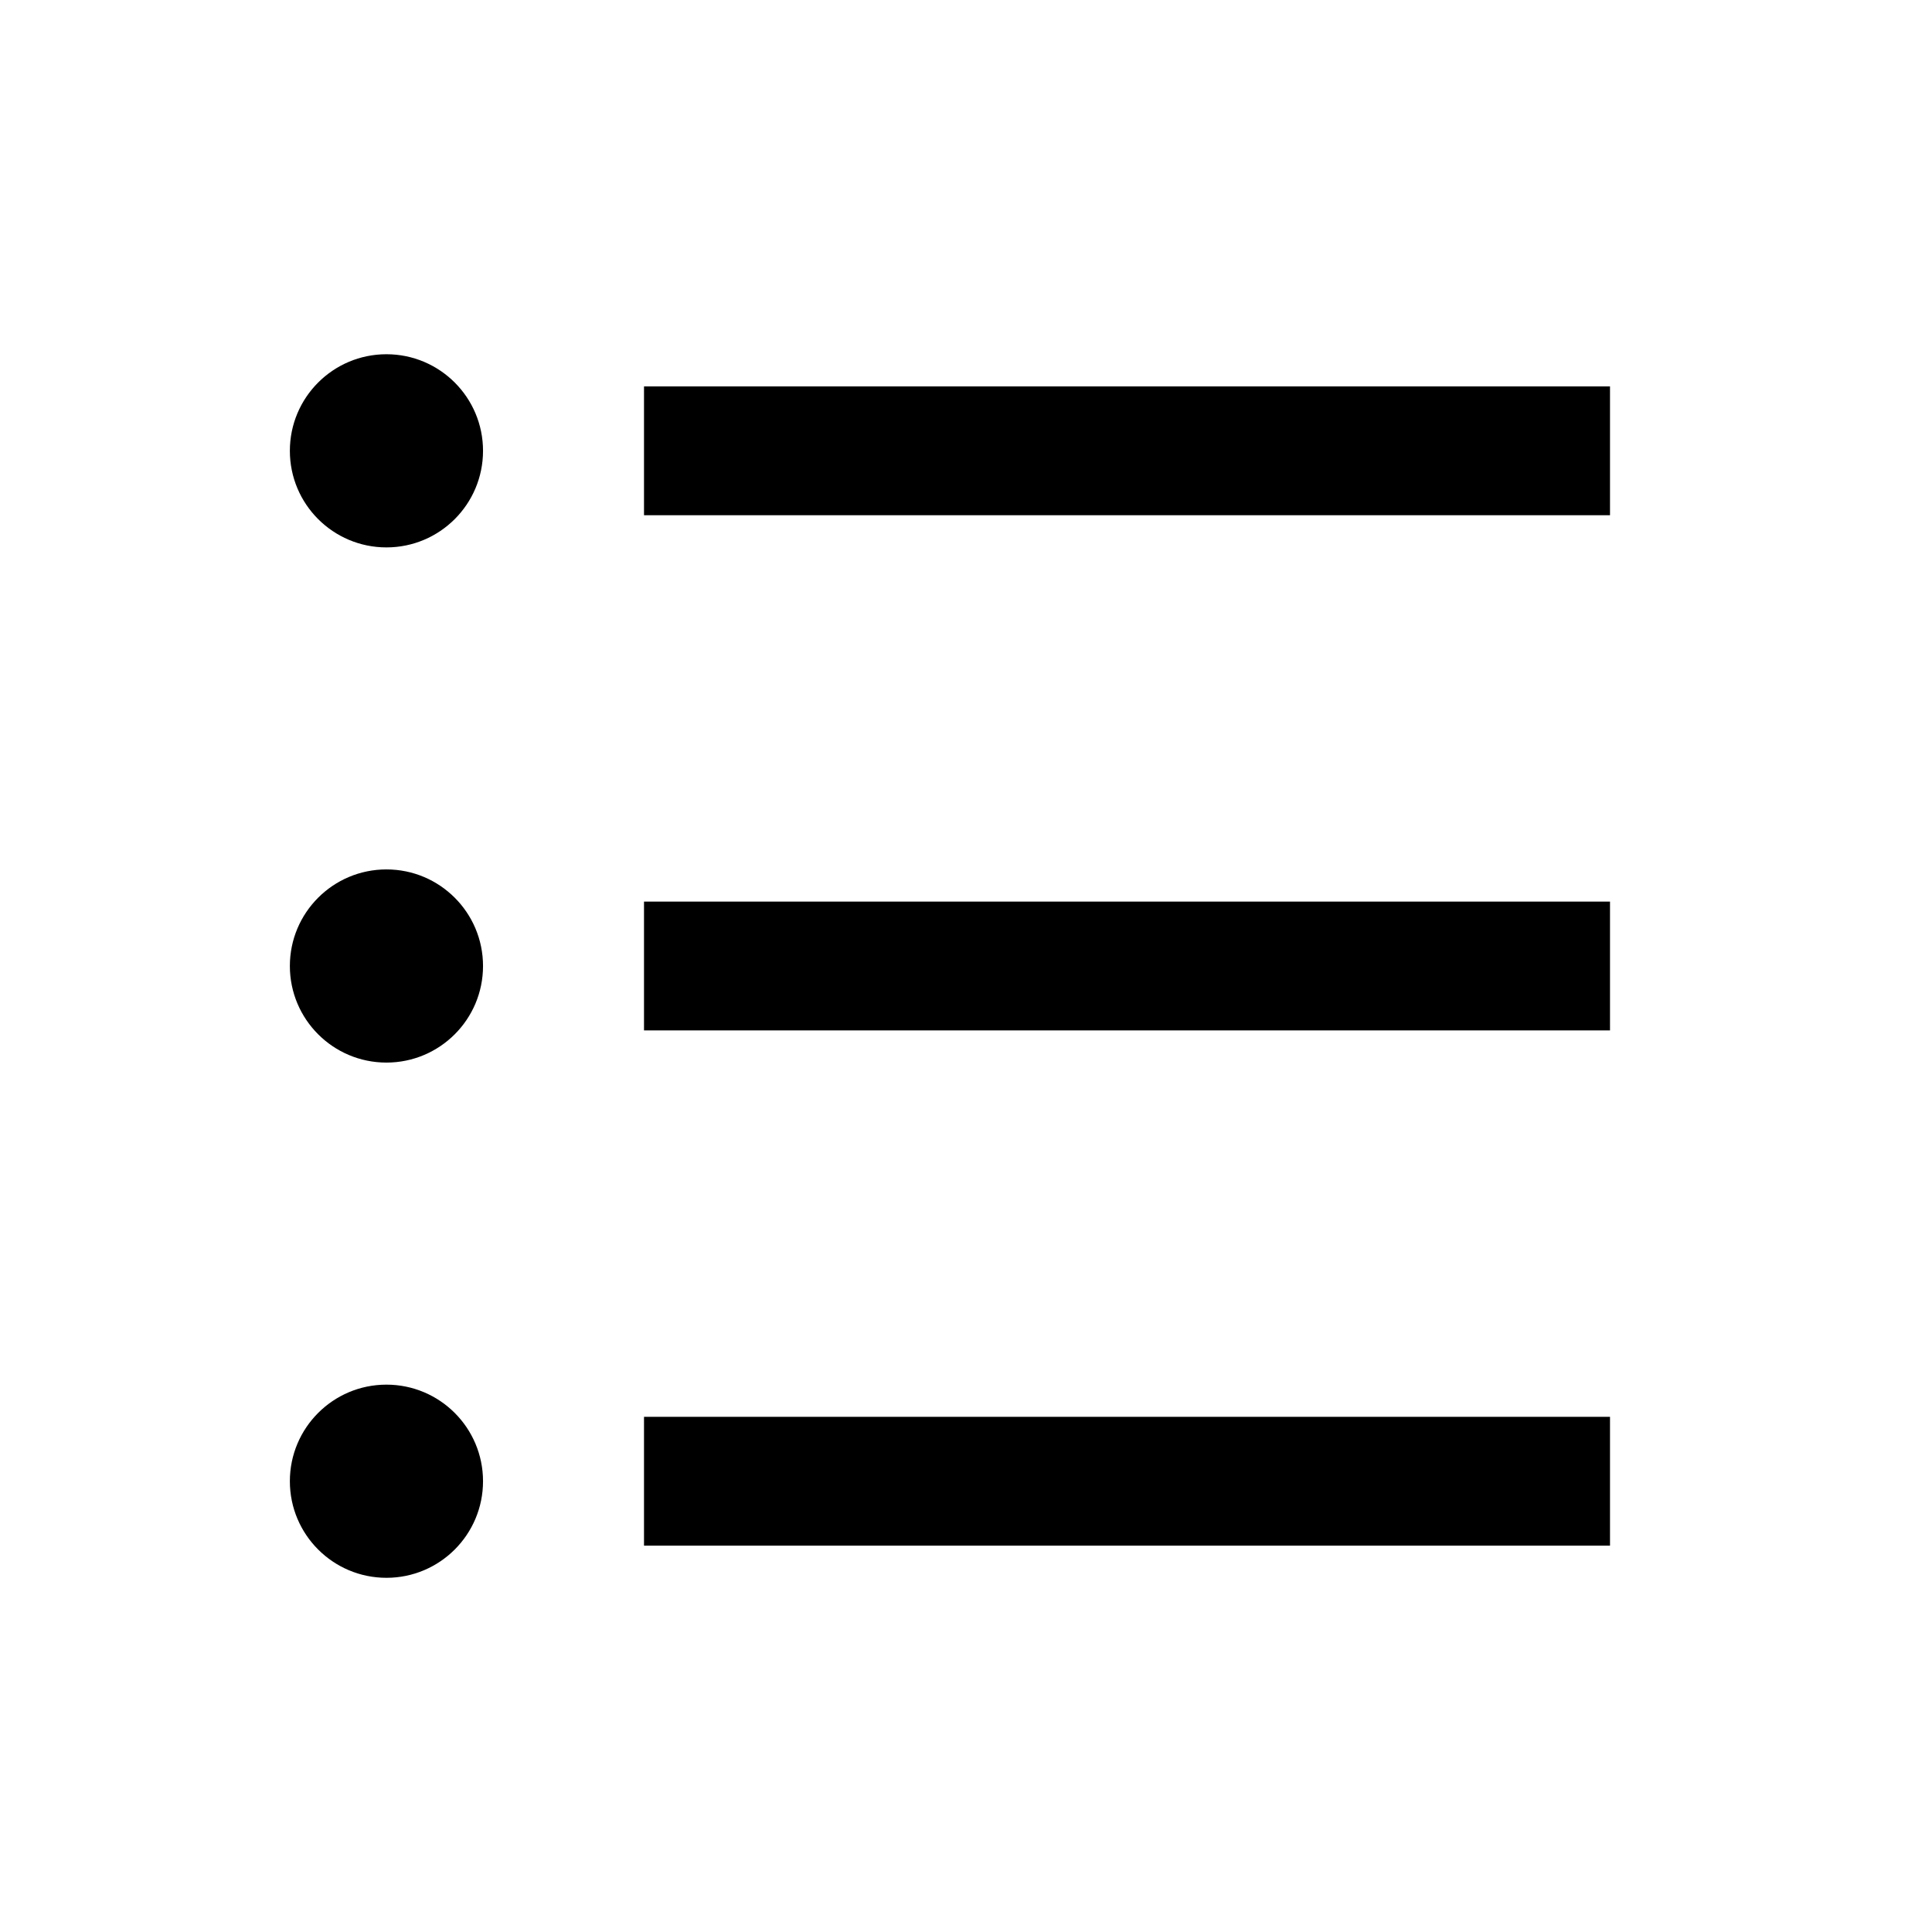 <?xml version="1.0" encoding="UTF-8" standalone="no"?>
<!-- Created with Inkscape (http://www.inkscape.org/) -->

<svg
   xmlns:dc="http://purl.org/dc/elements/1.1/"
   xmlns:cc="http://creativecommons.org/ns#"
   xmlns:rdf="http://www.w3.org/1999/02/22-rdf-syntax-ns#"
   xmlns:svg="http://www.w3.org/2000/svg"
   xmlns="http://www.w3.org/2000/svg"
   xmlns:sodipodi="http://sodipodi.sourceforge.net/DTD/sodipodi-0.dtd"
   xmlns:inkscape="http://www.inkscape.org/namespaces/inkscape"
   width="150"
   height="150"
   viewBox="0 0 39.687 39.688"
   version="1.1"
   id="svg877"
   inkscape:version="0.92.3 (2405546, 2018-03-11)"
   sodipodi:docname="list-circle.svg">
  <defs
     id="defs871" />
  <sodipodi:namedview
     id="base"
     pagecolor="#ffffff"
     bordercolor="#666666"
     borderopacity="1.0"
     inkscape:pageopacity="0.0"
     inkscape:pageshadow="2"
     inkscape:zoom="4"
     inkscape:cx="-37.717929"
     inkscape:cy="94.001821"
     inkscape:document-units="mm"
     inkscape:current-layer="layer1"
     showgrid="true"
     units="px"
     inkscape:pagecheckerboard="true"
     showguides="true"
     inkscape:guide-bbox="true"
     inkscape:snap-bbox="true"
     inkscape:bbox-paths="true"
     inkscape:snap-bbox-edge-midpoints="true"
     inkscape:snap-bbox-midpoints="true"
     inkscape:bbox-nodes="true"
     inkscape:snap-intersection-paths="true"
     inkscape:object-paths="true"
     inkscape:snap-smooth-nodes="true"
     inkscape:snap-midpoints="true"
     inkscape:snap-object-midpoints="true"
     inkscape:snap-center="true"
     inkscape:snap-text-baseline="true"
     inkscape:snap-page="true"
     inkscape:snap-grids="true"
     inkscape:window-width="2560"
     inkscape:window-height="1051"
     inkscape:window-x="1280"
     inkscape:window-y="0"
     inkscape:window-maximized="1"
     inkscape:snap-global="true">
    <sodipodi:guide
       position="-9.26,19.844"
       orientation="0,1"
       id="guide1422"
       inkscape:locked="false" />
    <inkscape:grid
       type="xygrid"
       id="grid1426" />
    <sodipodi:guide
       position="19.844,44.979"
       orientation="1,0"
       id="guide1428"
       inkscape:locked="false" />
    <sodipodi:guide
       position="6.615,38.365"
       orientation="1,0"
       id="guide1449"
       inkscape:locked="false" />
    <sodipodi:guide
       position="13.229,38.365"
       orientation="1,0"
       id="guide1451"
       inkscape:locked="false" />
    <sodipodi:guide
       position="26.458,46.302"
       orientation="1,0"
       id="guide1453"
       inkscape:locked="false" />
    <sodipodi:guide
       position="33.073,46.302"
       orientation="1,0"
       id="guide1455"
       inkscape:locked="false" />
    <sodipodi:guide
       position="-25.135,26.458"
       orientation="0,1"
       id="guide1457"
       inkscape:locked="false" />
    <sodipodi:guide
       position="-19.844,33.073"
       orientation="0,1"
       id="guide1459"
       inkscape:locked="false" />
    <sodipodi:guide
       position="-11.906,13.229"
       orientation="0,1"
       id="guide1461"
       inkscape:locked="false" />
    <sodipodi:guide
       position="-7.937,6.615"
       orientation="0,1"
       id="guide1463"
       inkscape:locked="false" />
  </sodipodi:namedview>
  <g
     inkscape:label="Layer 1"
     inkscape:groupmode="layer"
     id="layer1"
     transform="translate(0,-257.312)">
    <path
       style="fill:none;stroke:#000000;stroke-width:2.646;stroke-linecap:butt;stroke-linejoin:miter;stroke-miterlimit:4;stroke-dasharray:none;stroke-opacity:1"
       d="M 13.229,266.573 H 33.073"
       id="path851"
       inkscape:connector-curvature="0" />
    <path
       style="fill:none;stroke:#000000;stroke-width:2.646;stroke-linecap:butt;stroke-linejoin:miter;stroke-miterlimit:4;stroke-dasharray:none;stroke-opacity:1"
       d="M 13.229,277.156 H 33.073"
       id="path851-7"
       inkscape:connector-curvature="0" />
    <path
       style="fill:none;stroke:#000000;stroke-width:2.646;stroke-linecap:butt;stroke-linejoin:miter;stroke-miterlimit:4;stroke-dasharray:none;stroke-opacity:1"
       d="M 13.229,287.74 H 33.073"
       id="path851-7-3"
       inkscape:connector-curvature="0" />
    <circle
       style="fill:#000000;fill-opacity:1;stroke:none;stroke-width:2.646;stroke-linecap:butt;stroke-linejoin:miter;stroke-miterlimit:4;stroke-dasharray:none;stroke-opacity:1"
       id="path831"
       cx="7.938"
       cy="266.573"
       r="1.984" />
    <circle
       style="fill:#000000;fill-opacity:1;stroke:none;stroke-width:2.646;stroke-linecap:butt;stroke-linejoin:miter;stroke-miterlimit:4;stroke-dasharray:none;stroke-opacity:1"
       id="path831-3"
       cx="7.938"
       cy="277.156"
       r="1.984" />
    <circle
       style="fill:#000000;fill-opacity:1;stroke:none;stroke-width:2.646;stroke-linecap:butt;stroke-linejoin:miter;stroke-miterlimit:4;stroke-dasharray:none;stroke-opacity:1"
       id="path831-6"
       cx="7.938"
       cy="287.74"
       r="1.984" />
  </g>
</svg>
